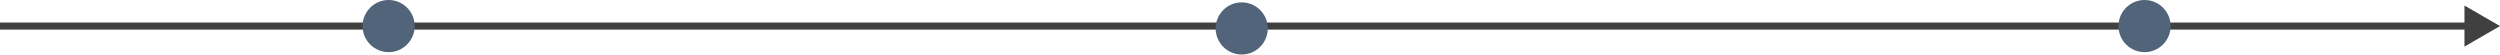 <svg width="1055" height="23" viewBox="0 0 1055 23" fill="none" xmlns="http://www.w3.org/2000/svg">
<path d="M1055 11L1040 2.34V19.66L1055 11ZM0 12.5L1041.5 12.5V9.5L0 9.5L0 12.5Z" fill="#404040"/>
<circle cx="164" cy="11" r="11" fill="#516479"/>
<circle cx="524" cy="12" r="11" fill="#516479"/>
<circle cx="905" cy="11" r="11" fill="#516479"/>
</svg>
